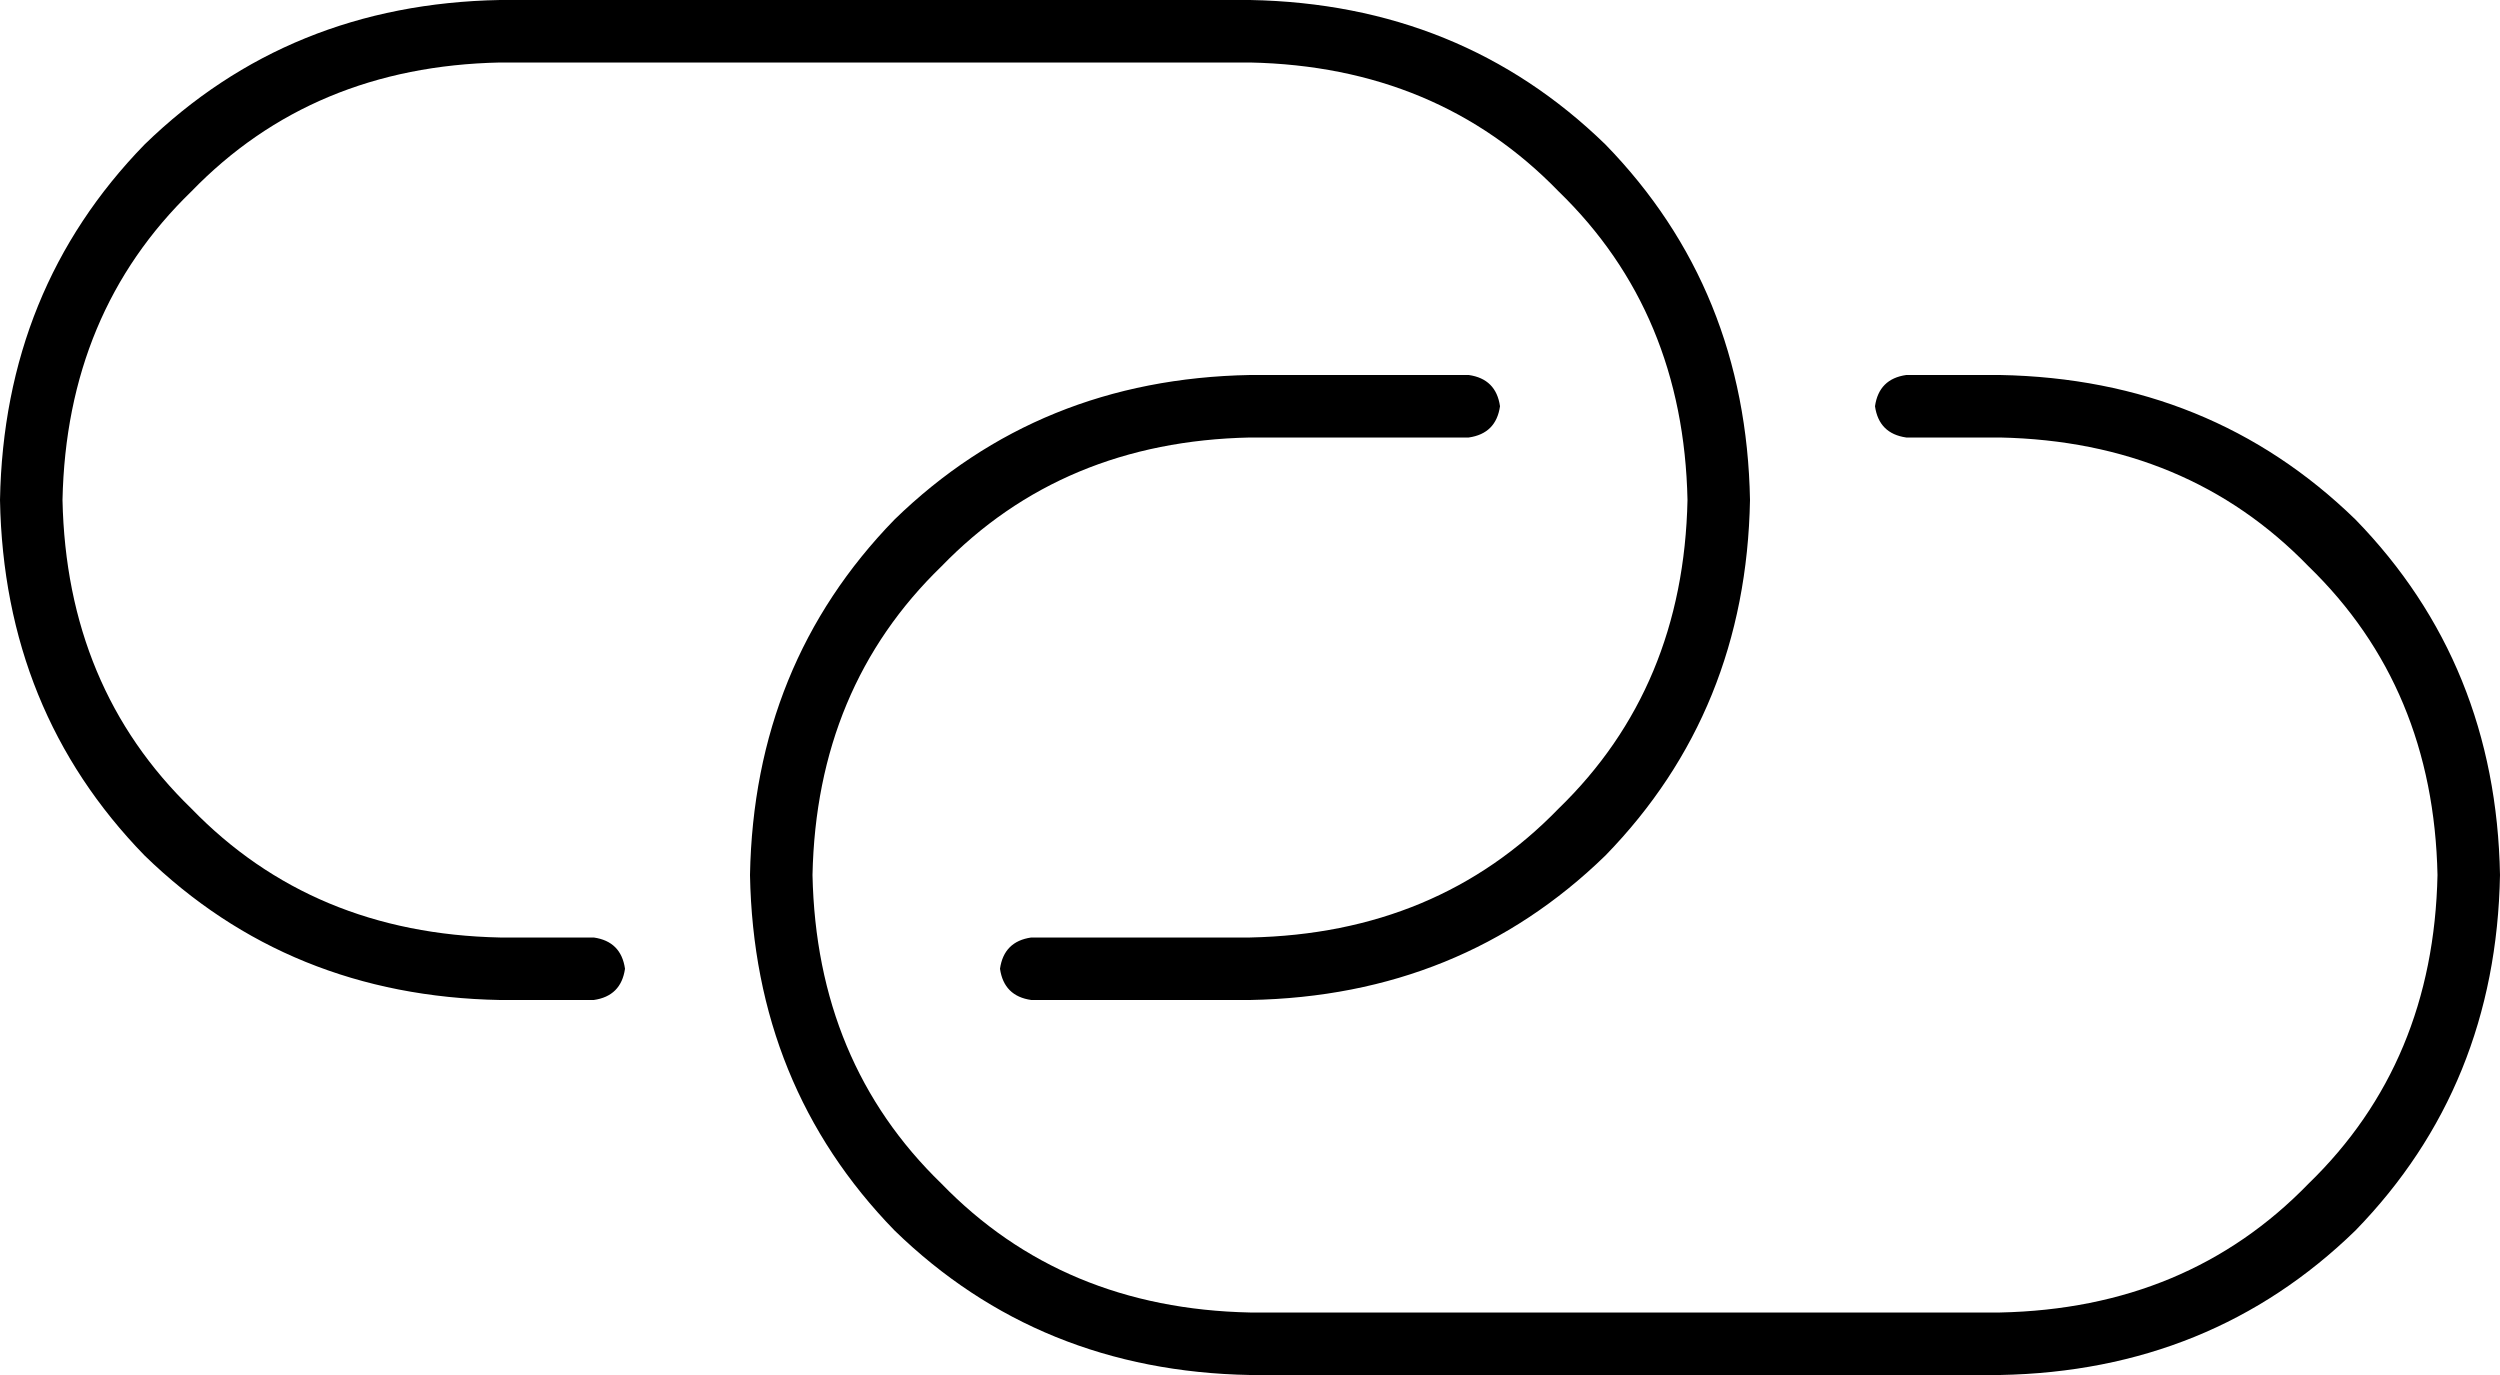 <svg xmlns="http://www.w3.org/2000/svg" viewBox="0 0 640 352">
    <path d="M 512 352 Q 566 351 603 315 L 603 315 Q 639 278 640 224 Q 639 170 603 133 Q 566 97 512 96 L 488 96 Q 481 97 480 104 Q 481 111 488 112 L 512 112 Q 560 113 591 145 Q 623 176 624 224 Q 623 272 591 303 Q 560 335 512 336 L 320 336 Q 272 335 241 303 Q 209 272 208 224 Q 209 176 241 145 Q 272 113 320 112 L 376 112 Q 383 111 384 104 Q 383 97 376 96 L 320 96 Q 266 97 229 133 Q 193 170 192 224 Q 193 278 229 315 Q 266 351 320 352 L 512 352 L 512 352 Z M 128 0 Q 74 1 37 37 L 37 37 Q 1 74 0 128 Q 1 182 37 219 Q 74 255 128 256 L 152 256 Q 159 255 160 248 Q 159 241 152 240 L 128 240 Q 80 239 49 207 Q 17 176 16 128 Q 17 80 49 49 Q 80 17 128 16 L 320 16 Q 368 17 399 49 Q 431 80 432 128 Q 431 176 399 207 Q 368 239 320 240 L 264 240 Q 257 241 256 248 Q 257 255 264 256 L 320 256 Q 374 255 411 219 Q 447 182 448 128 Q 447 74 411 37 Q 374 1 320 0 L 128 0 L 128 0 Z"/>
</svg>
